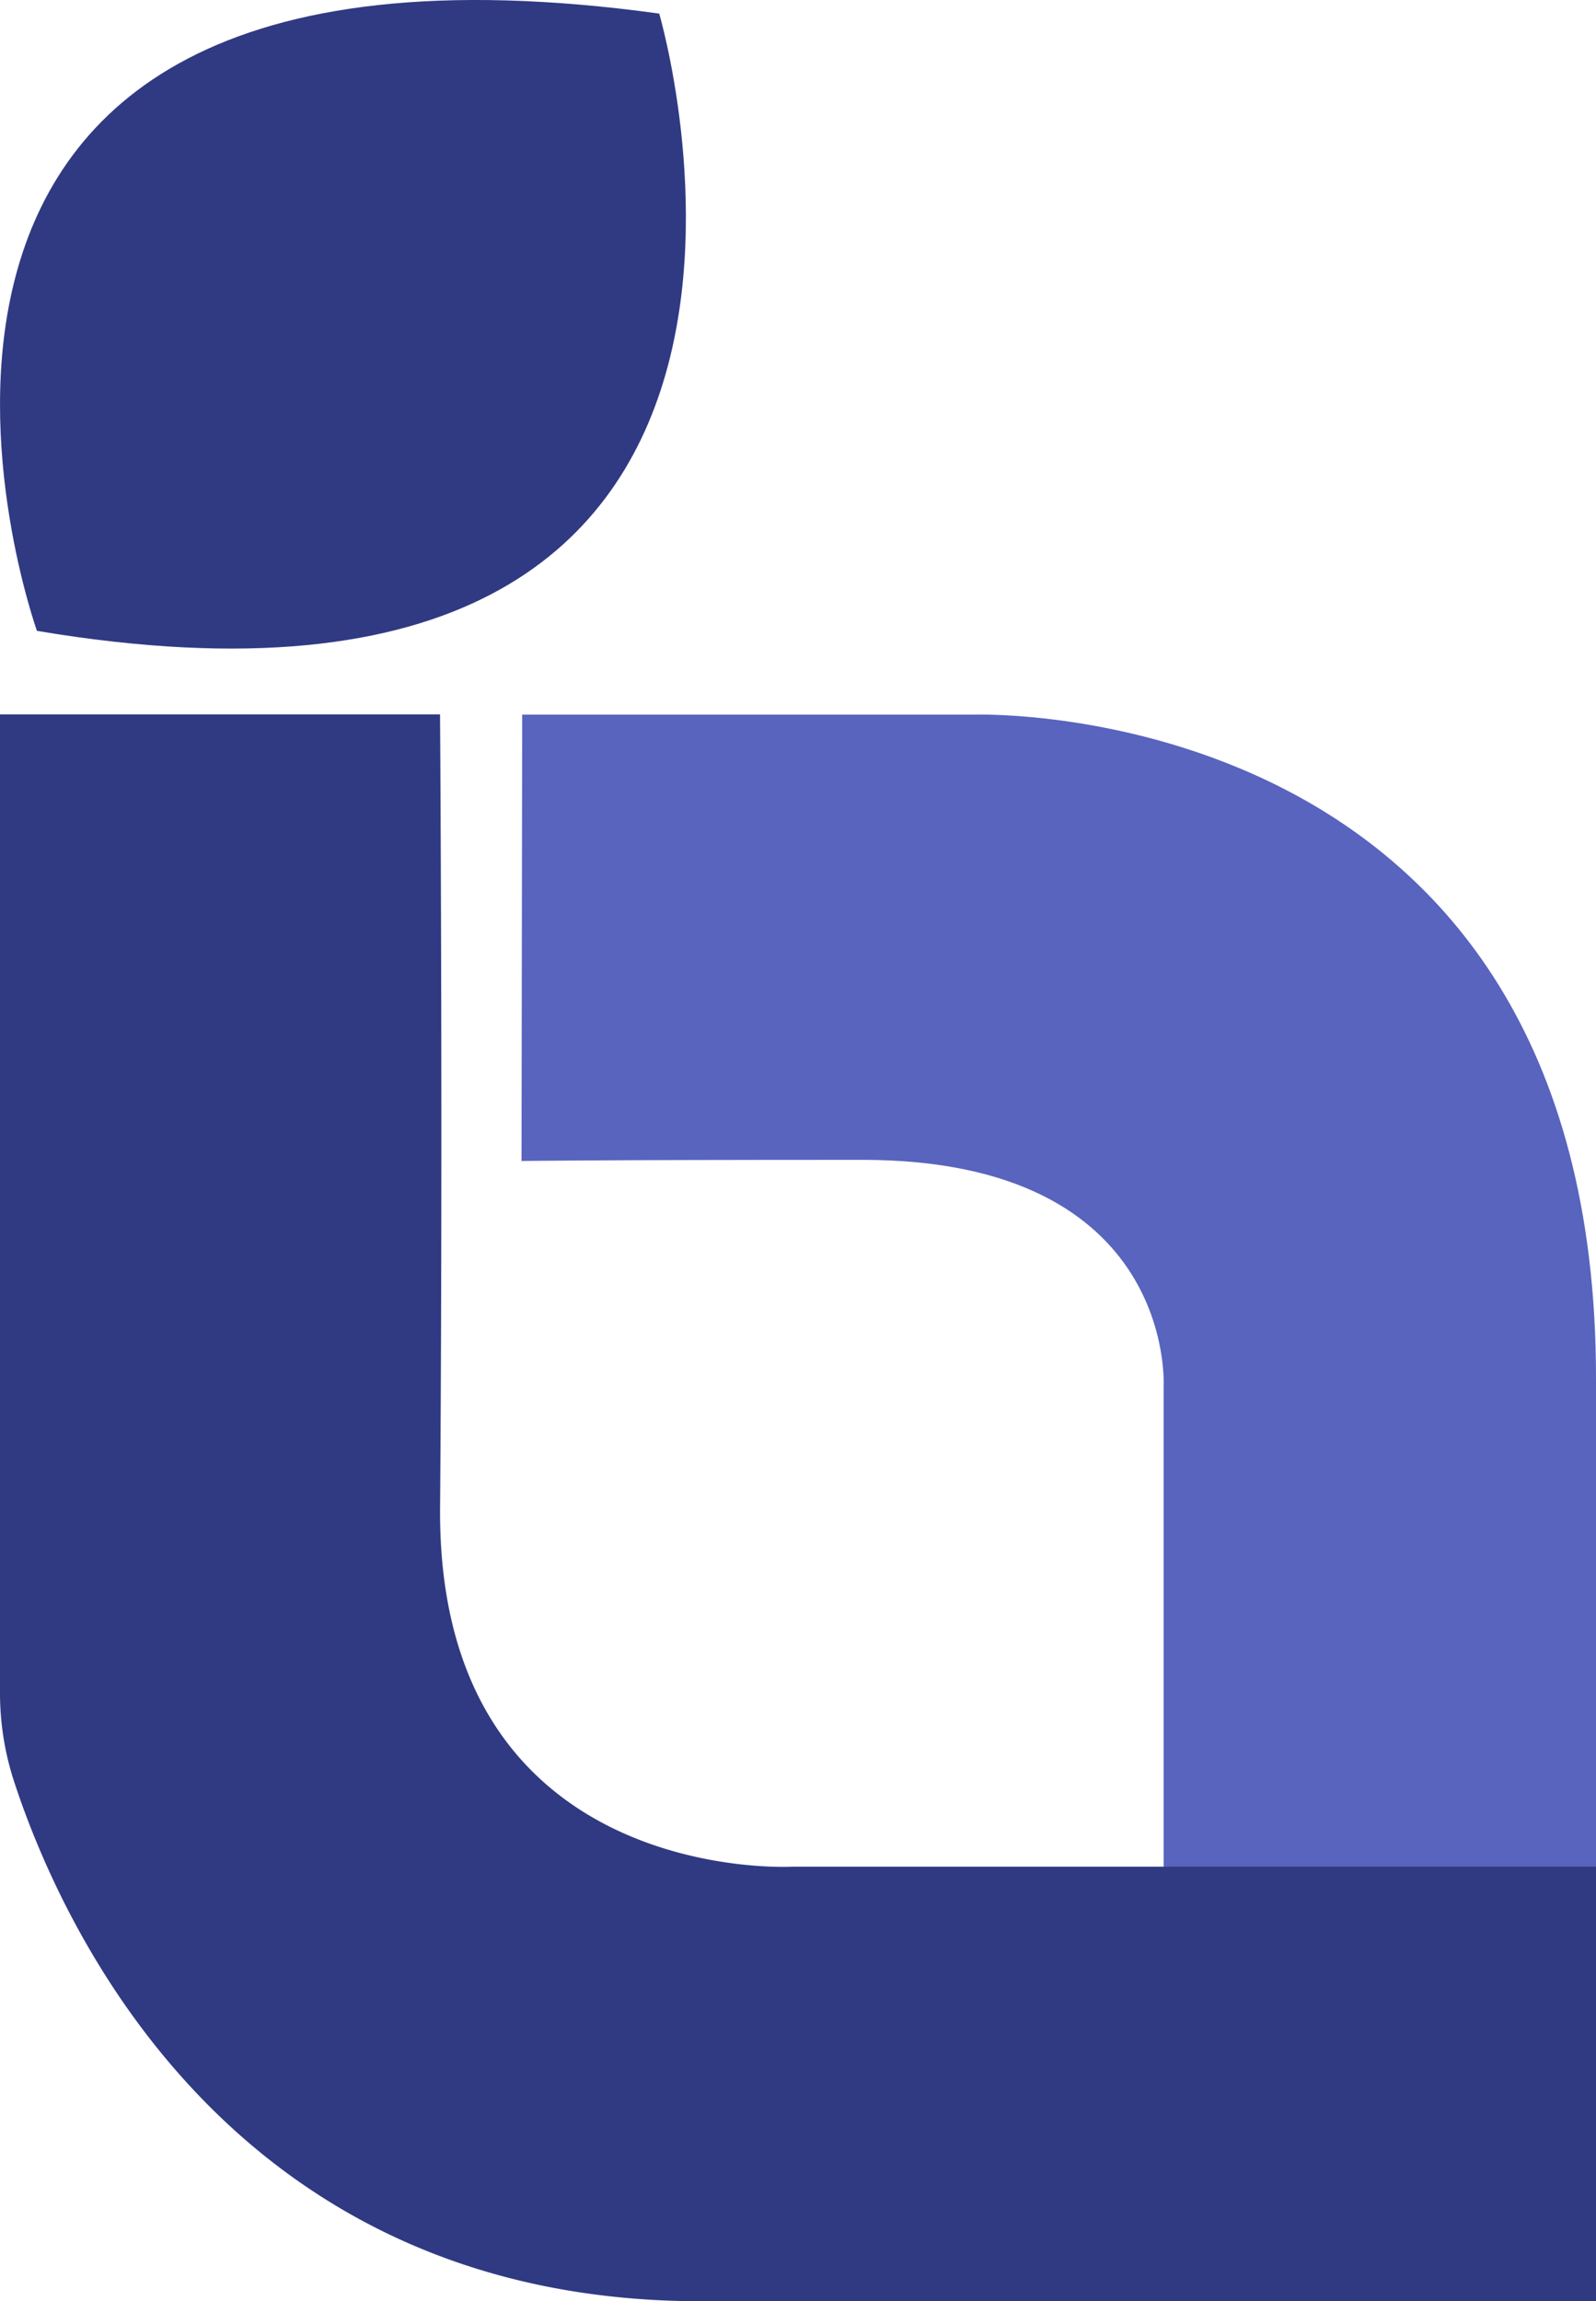 <svg xmlns="http://www.w3.org/2000/svg" viewBox="0 0 437.22 630.19"><defs><style>.cls-1{fill:#303a82;}.cls-2{fill:#5864be;}</style></defs><g id="Layer_2" data-name="Layer 2"><g id="Layer_1-2" data-name="Layer 1"><path class="cls-1" d="M10.12,172.76S-62.34-29.69,180.59,3.72C180.59,3.72,241.78,211.67,10.12,172.76Z"/><path class="cls-2" d="M142.87,318l.18-122.3H266.88s170.34-5.89,170.34,181.61v151H318.77V379.62s3.54-62-82.55-62c-76.52,0-90.3.31-93.35.31C142.61,318,142.87,318.21,142.87,318Z"/><path class="cls-1" d="M120.55,195.63H0V463.55a77.84,77.84,0,0,0,3.83,24.22c12.35,37.88,58.23,142.42,188.26,142.42H437.22v-119H217s-97.23,5.45-96.44-98.3S120.55,195.63,120.55,195.63Z"/></g></g></svg>